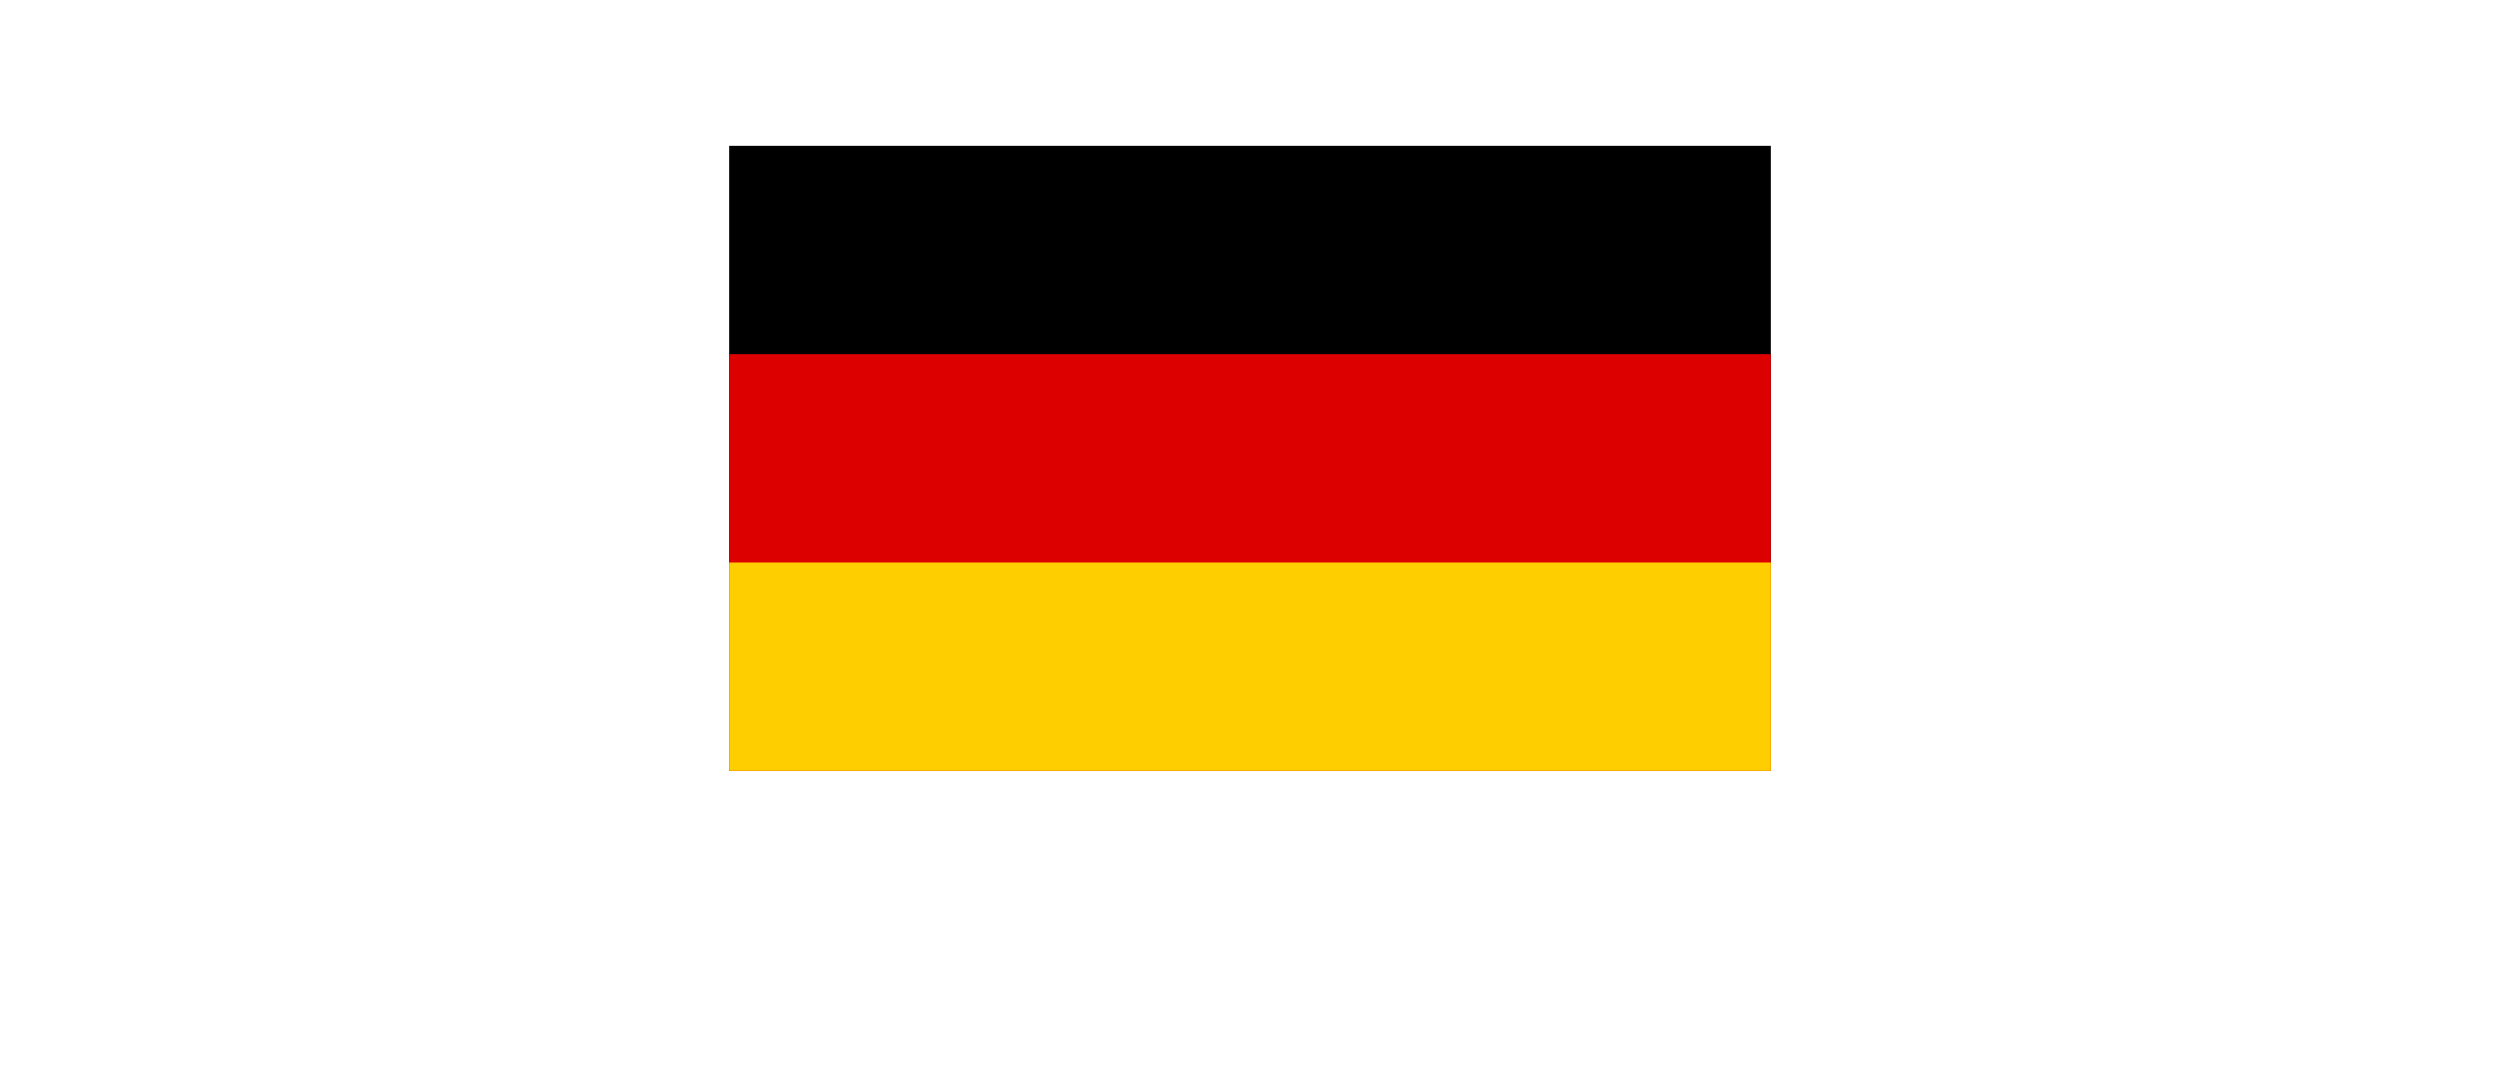 <?xml version="1.0" encoding="utf-8"?>
<!-- Generator: Adobe Illustrator 16.0.0, SVG Export Plug-In . SVG Version: 6.00 Build 0)  -->
<!DOCTYPE svg PUBLIC "-//W3C//DTD SVG 1.1//EN" "http://www.w3.org/Graphics/SVG/1.1/DTD/svg11.dtd">
<svg version="1.1" id="Layer_1" xmlns="http://www.w3.org/2000/svg" xmlns:xlink="http://www.w3.org/1999/xlink" x="0px" y="0px"
	 width="1200px" height="514px" viewBox="0 0 1200 514" enable-background="new 0 0 1200 514" xml:space="preserve">
<rect y="0" fill="none" width="1200" height="514"/>
<g>
	<rect id="black_stripe" x="350" y="70" width="500" height="300"/>
	<rect id="red_stripe" x="350" y="170" fill="#DD0000" width="500" height="200"/>
	<rect id="gold_stripe" x="350" y="270" fill="#FFCE00" width="500" height="100"/>
</g>
</svg>

